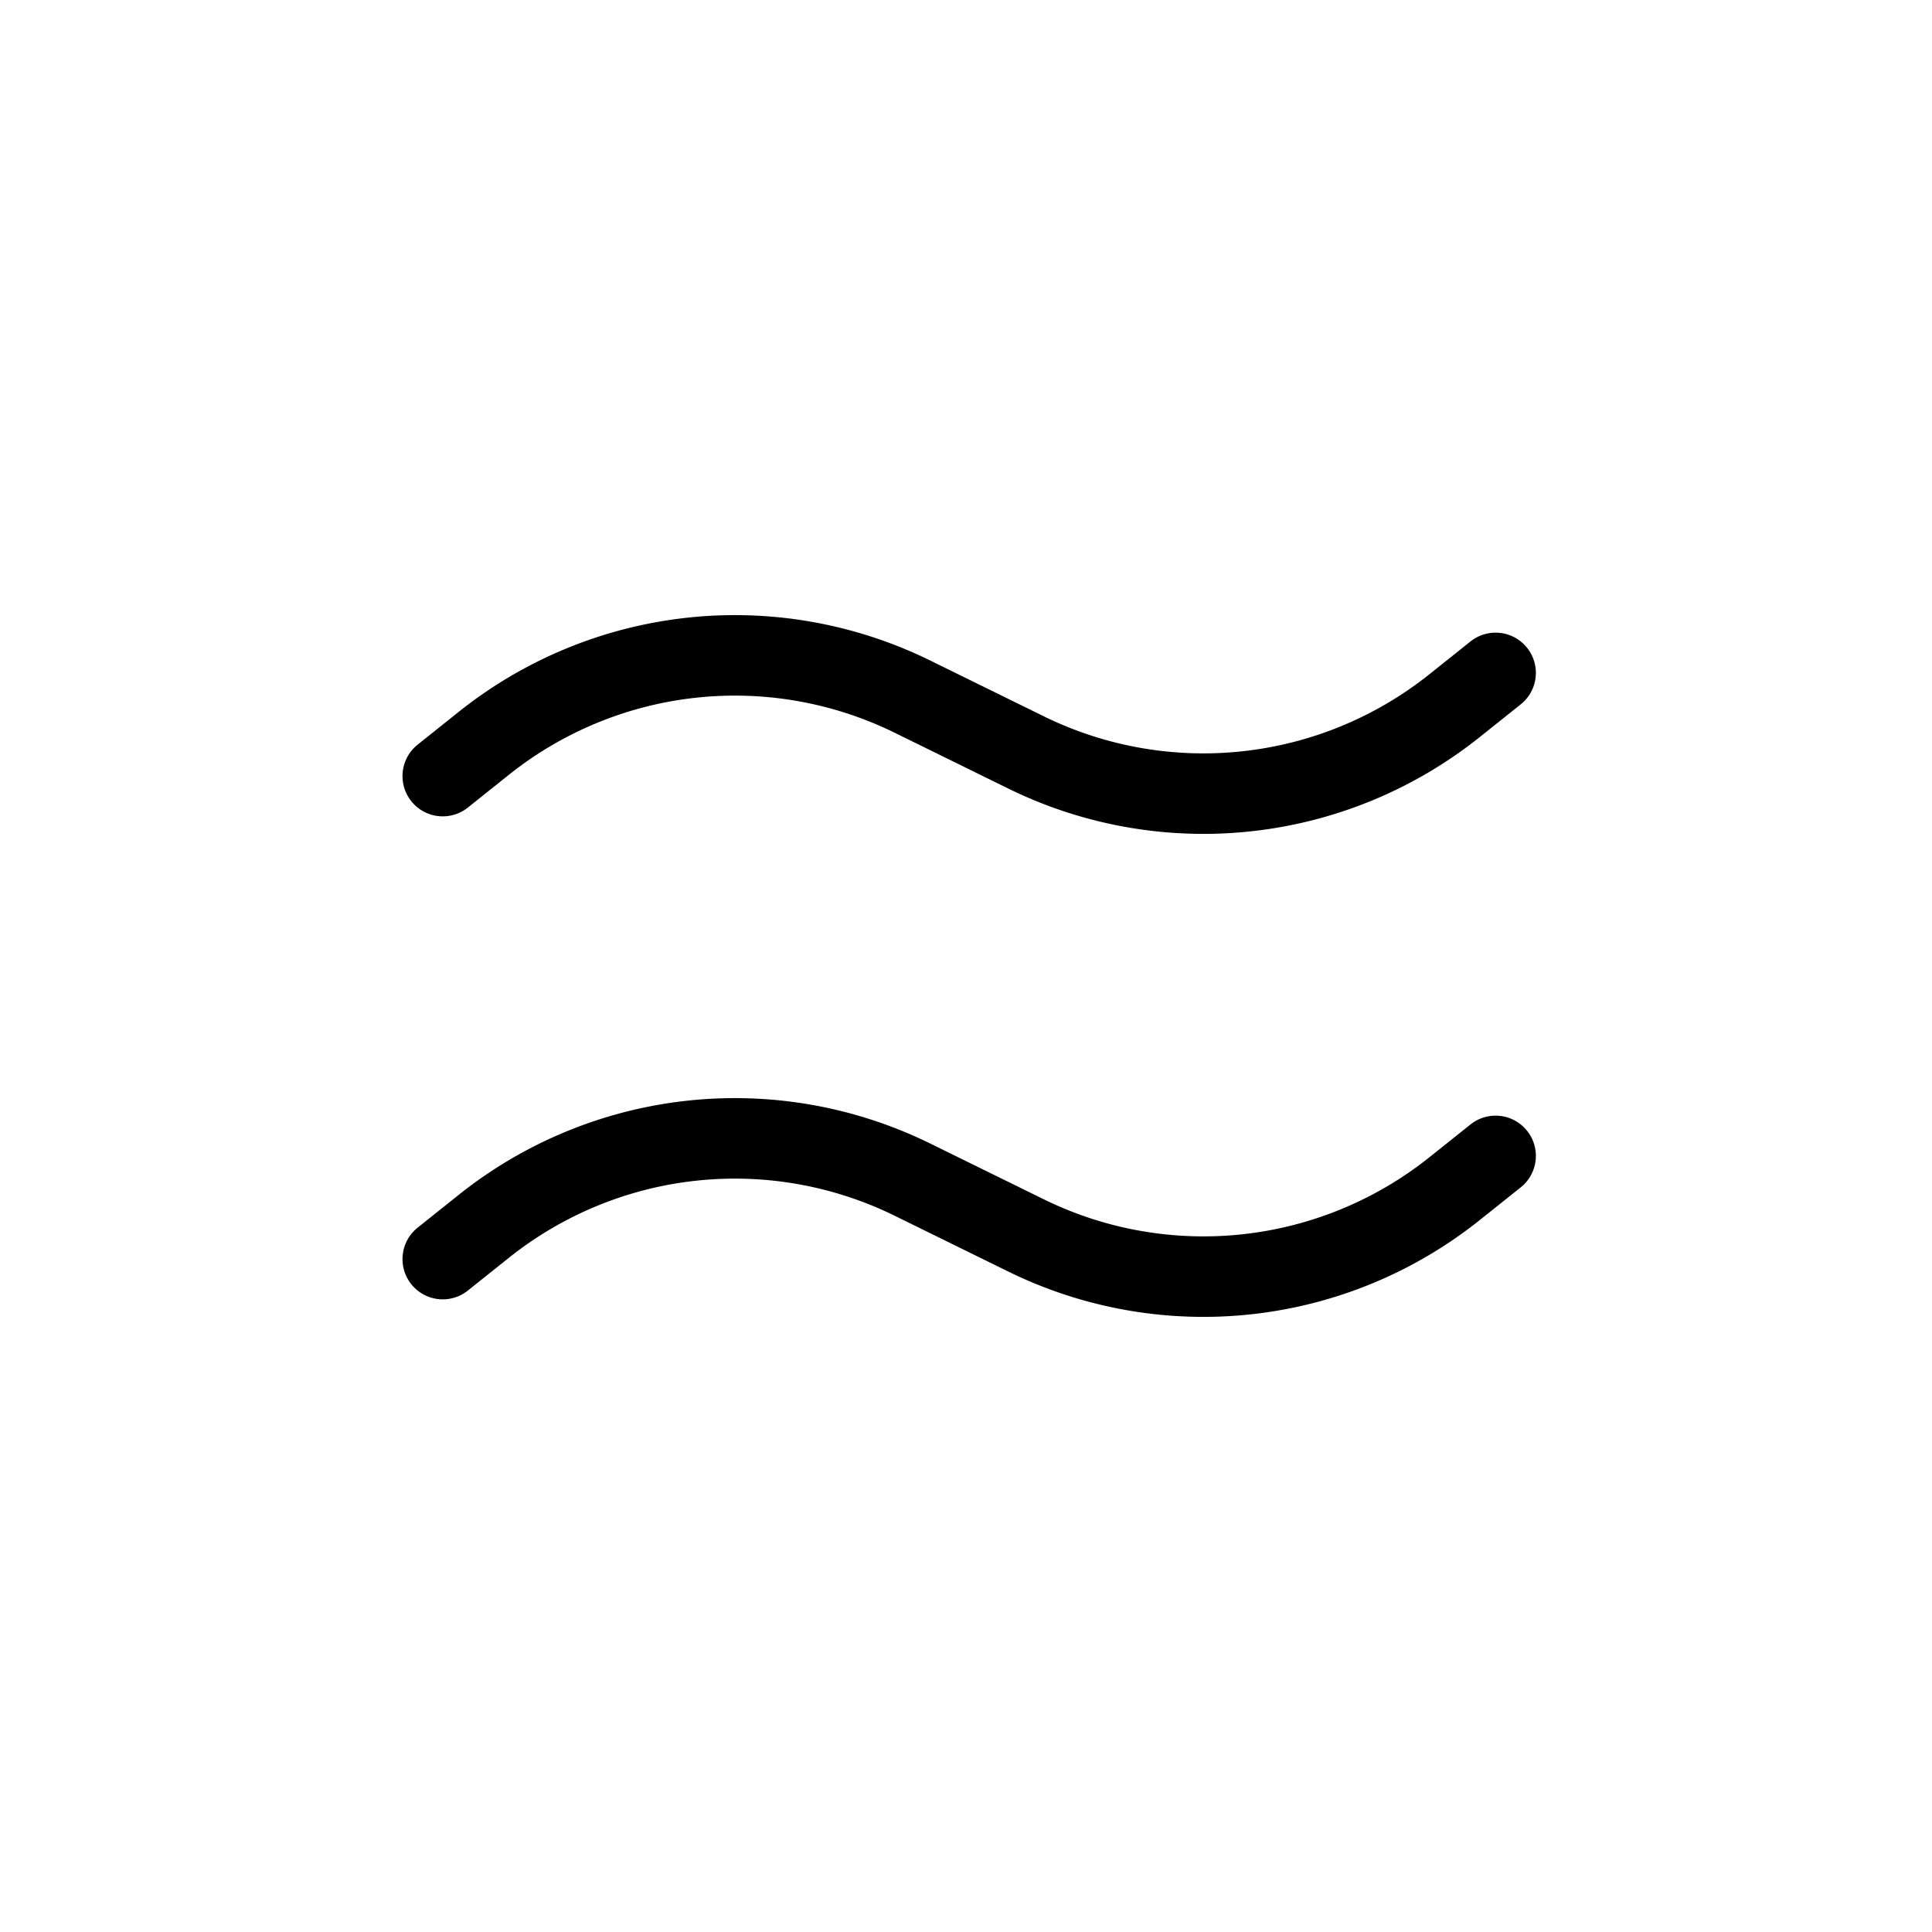<svg xmlns="http://www.w3.org/2000/svg" fill-rule="evenodd" stroke-linecap="round" stroke-linejoin="round" stroke-miterlimit="1.5" clip-rule="evenodd" viewBox="0 0 24 24" xml:space="preserve"><path fill="none" d="M.039-120h240v240h-240z"/><path fill="none" stroke="currentColor" d="m5.5 9.641.506-.404a5 5 0 0 1 5.325-.585l1.417.696a5 5 0 0 0 5.325-.585l.506-.404M5.5 15.641l.506-.404a5 5 0 0 1 5.325-.585l1.417.696a5 5 0 0 0 5.325-.585l.506-.404"/></svg>